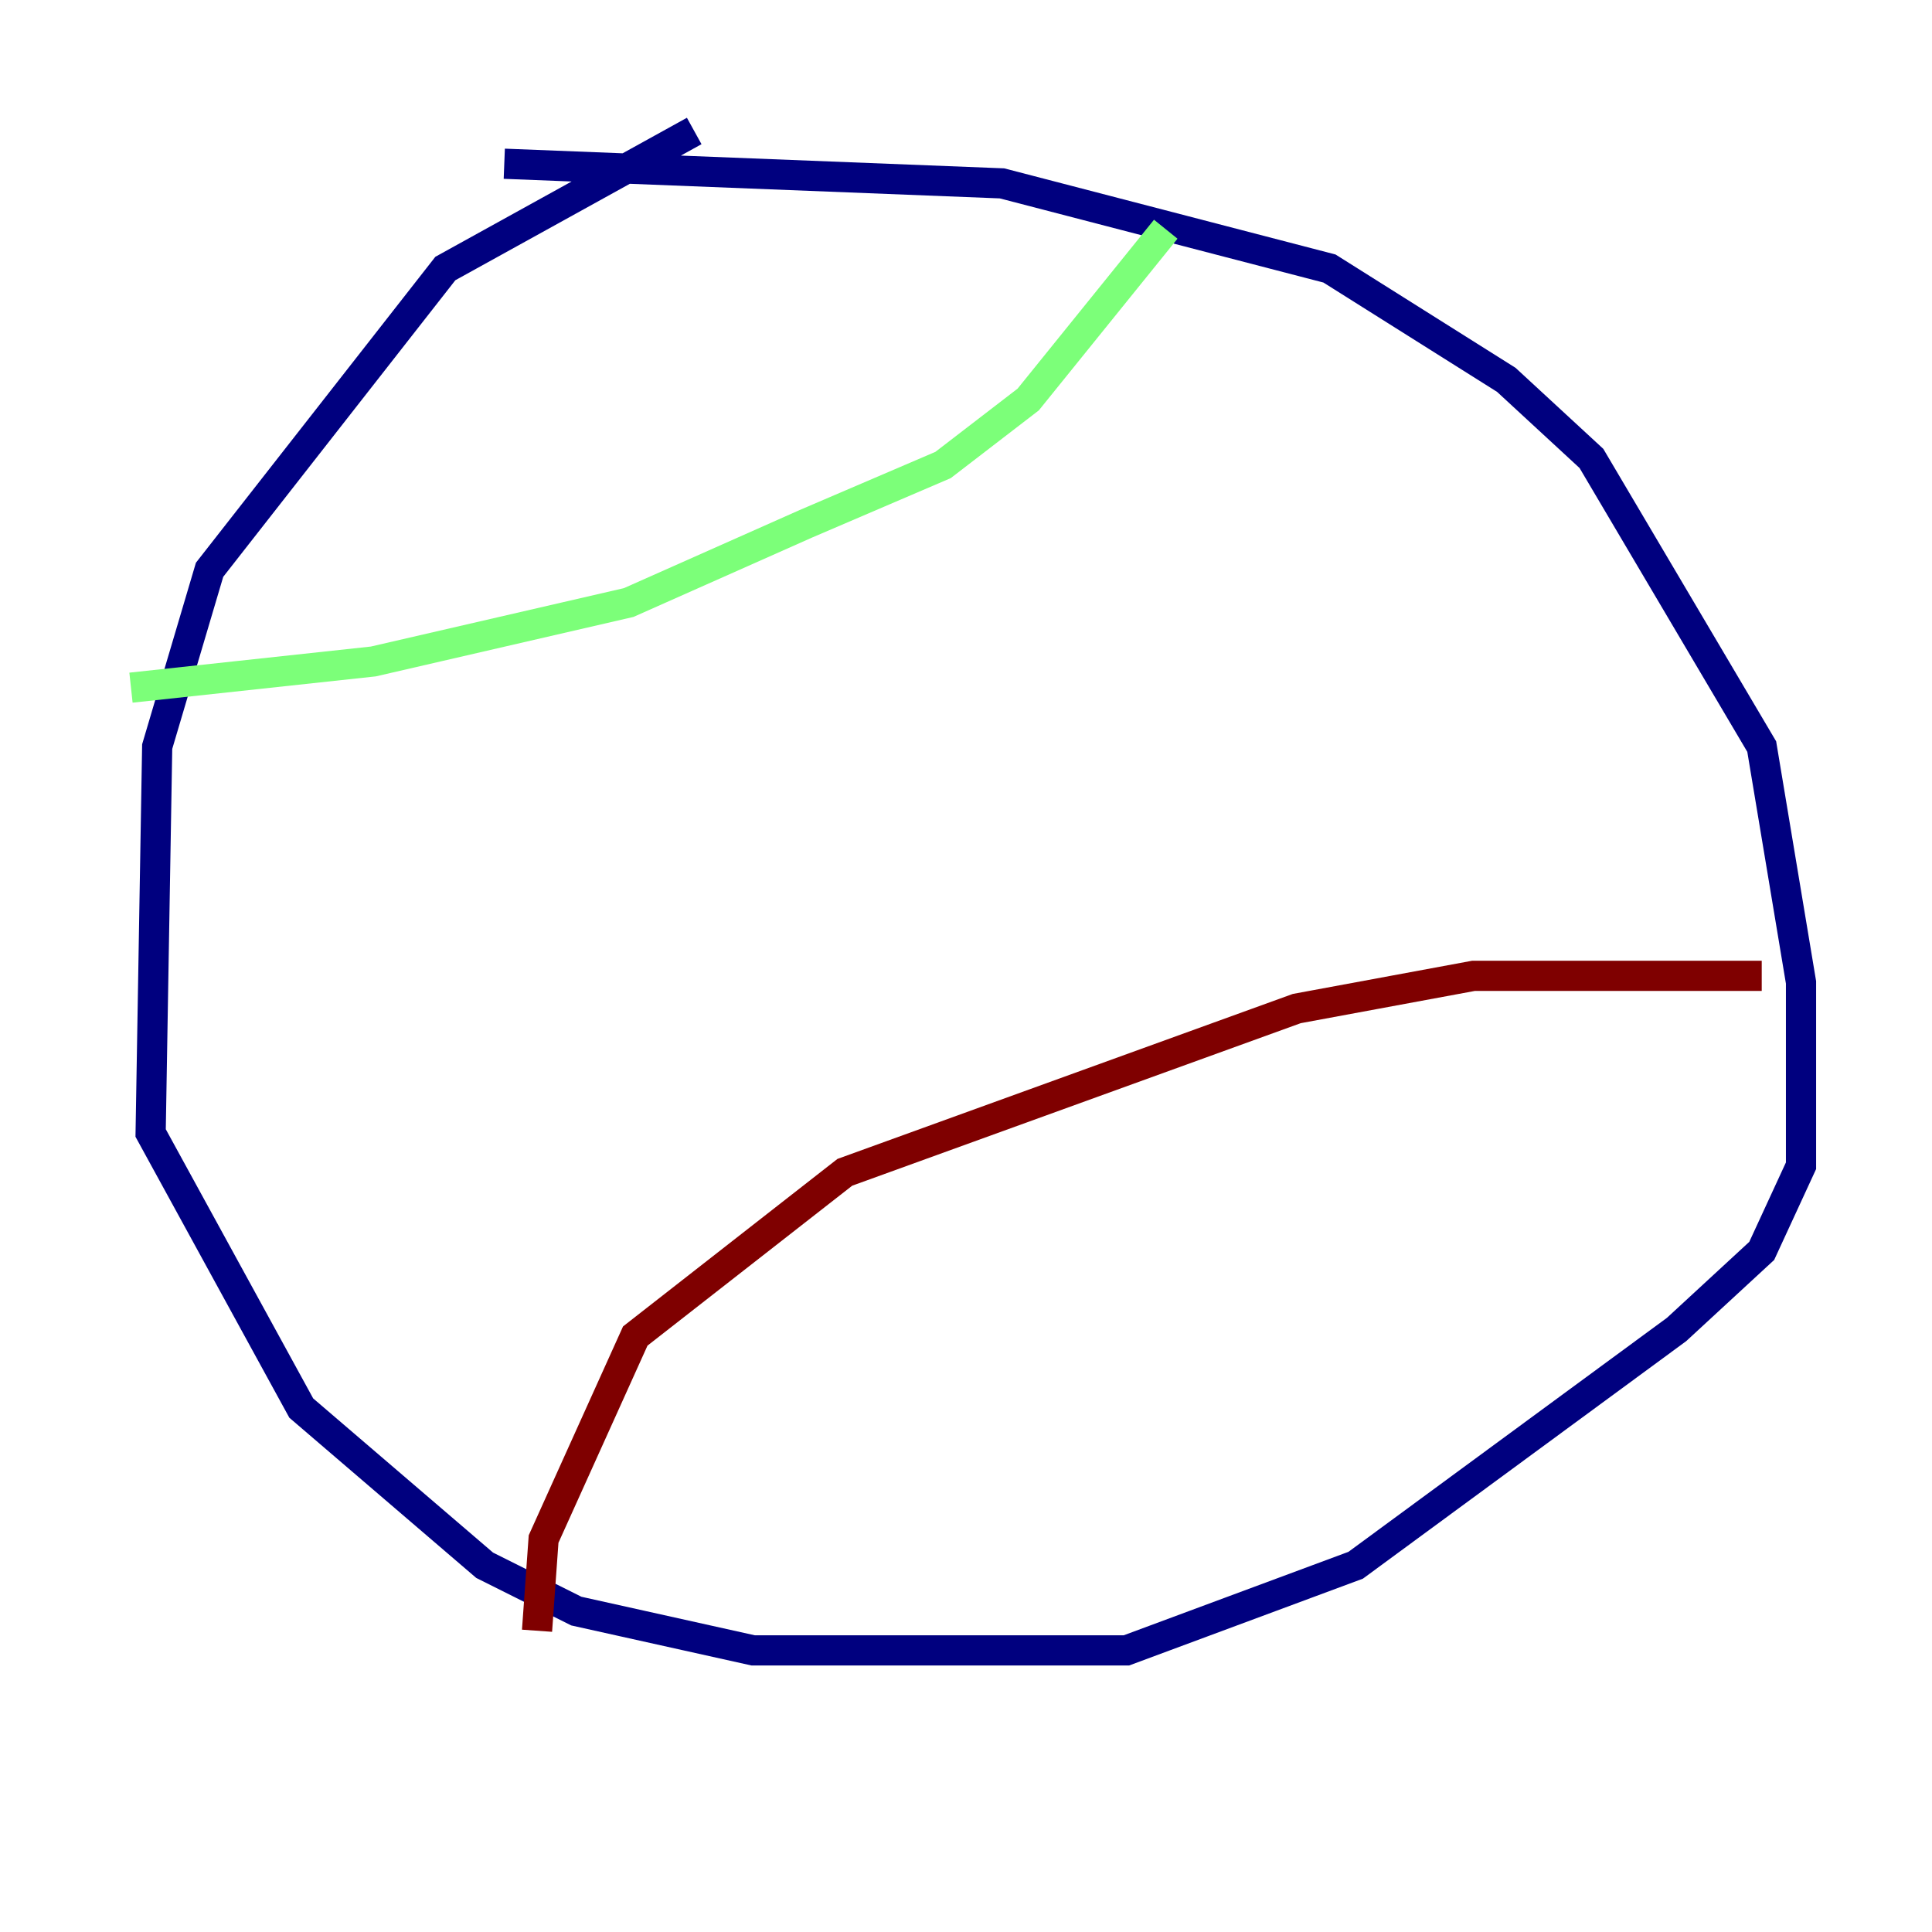 <?xml version="1.0" encoding="utf-8" ?>
<svg baseProfile="tiny" height="128" version="1.2" viewBox="0,0,128,128" width="128" xmlns="http://www.w3.org/2000/svg" xmlns:ev="http://www.w3.org/2001/xml-events" xmlns:xlink="http://www.w3.org/1999/xlink"><defs /><polyline fill="none" points="45.993,8.678 29.505,17.79 13.885,37.749 10.414,49.464 9.98,75.064 19.959,93.288 32.108,103.702 38.183,106.739 49.898,109.342 74.63,109.342 89.817,103.702 111.078,88.081 116.719,82.875 119.322,77.234 119.322,65.085 116.719,49.464 105.437,30.373 99.797,25.166 88.081,17.79 66.386,12.149 33.41,10.848" stroke="#00007f" stroke-width="2" /><polyline fill="none" points="77.234,15.186 68.122,26.468 62.481,30.807 53.37,34.712 41.654,39.919 24.732,43.824 8.678,45.559" stroke="#7cff79" stroke-width="2" /><polyline fill="none" points="116.719,64.651 97.627,64.651 85.912,66.82 55.973,77.668 42.088,88.515 36.014,101.966 35.58,108.041" stroke="#7f0000" stroke-width="2" /></svg>